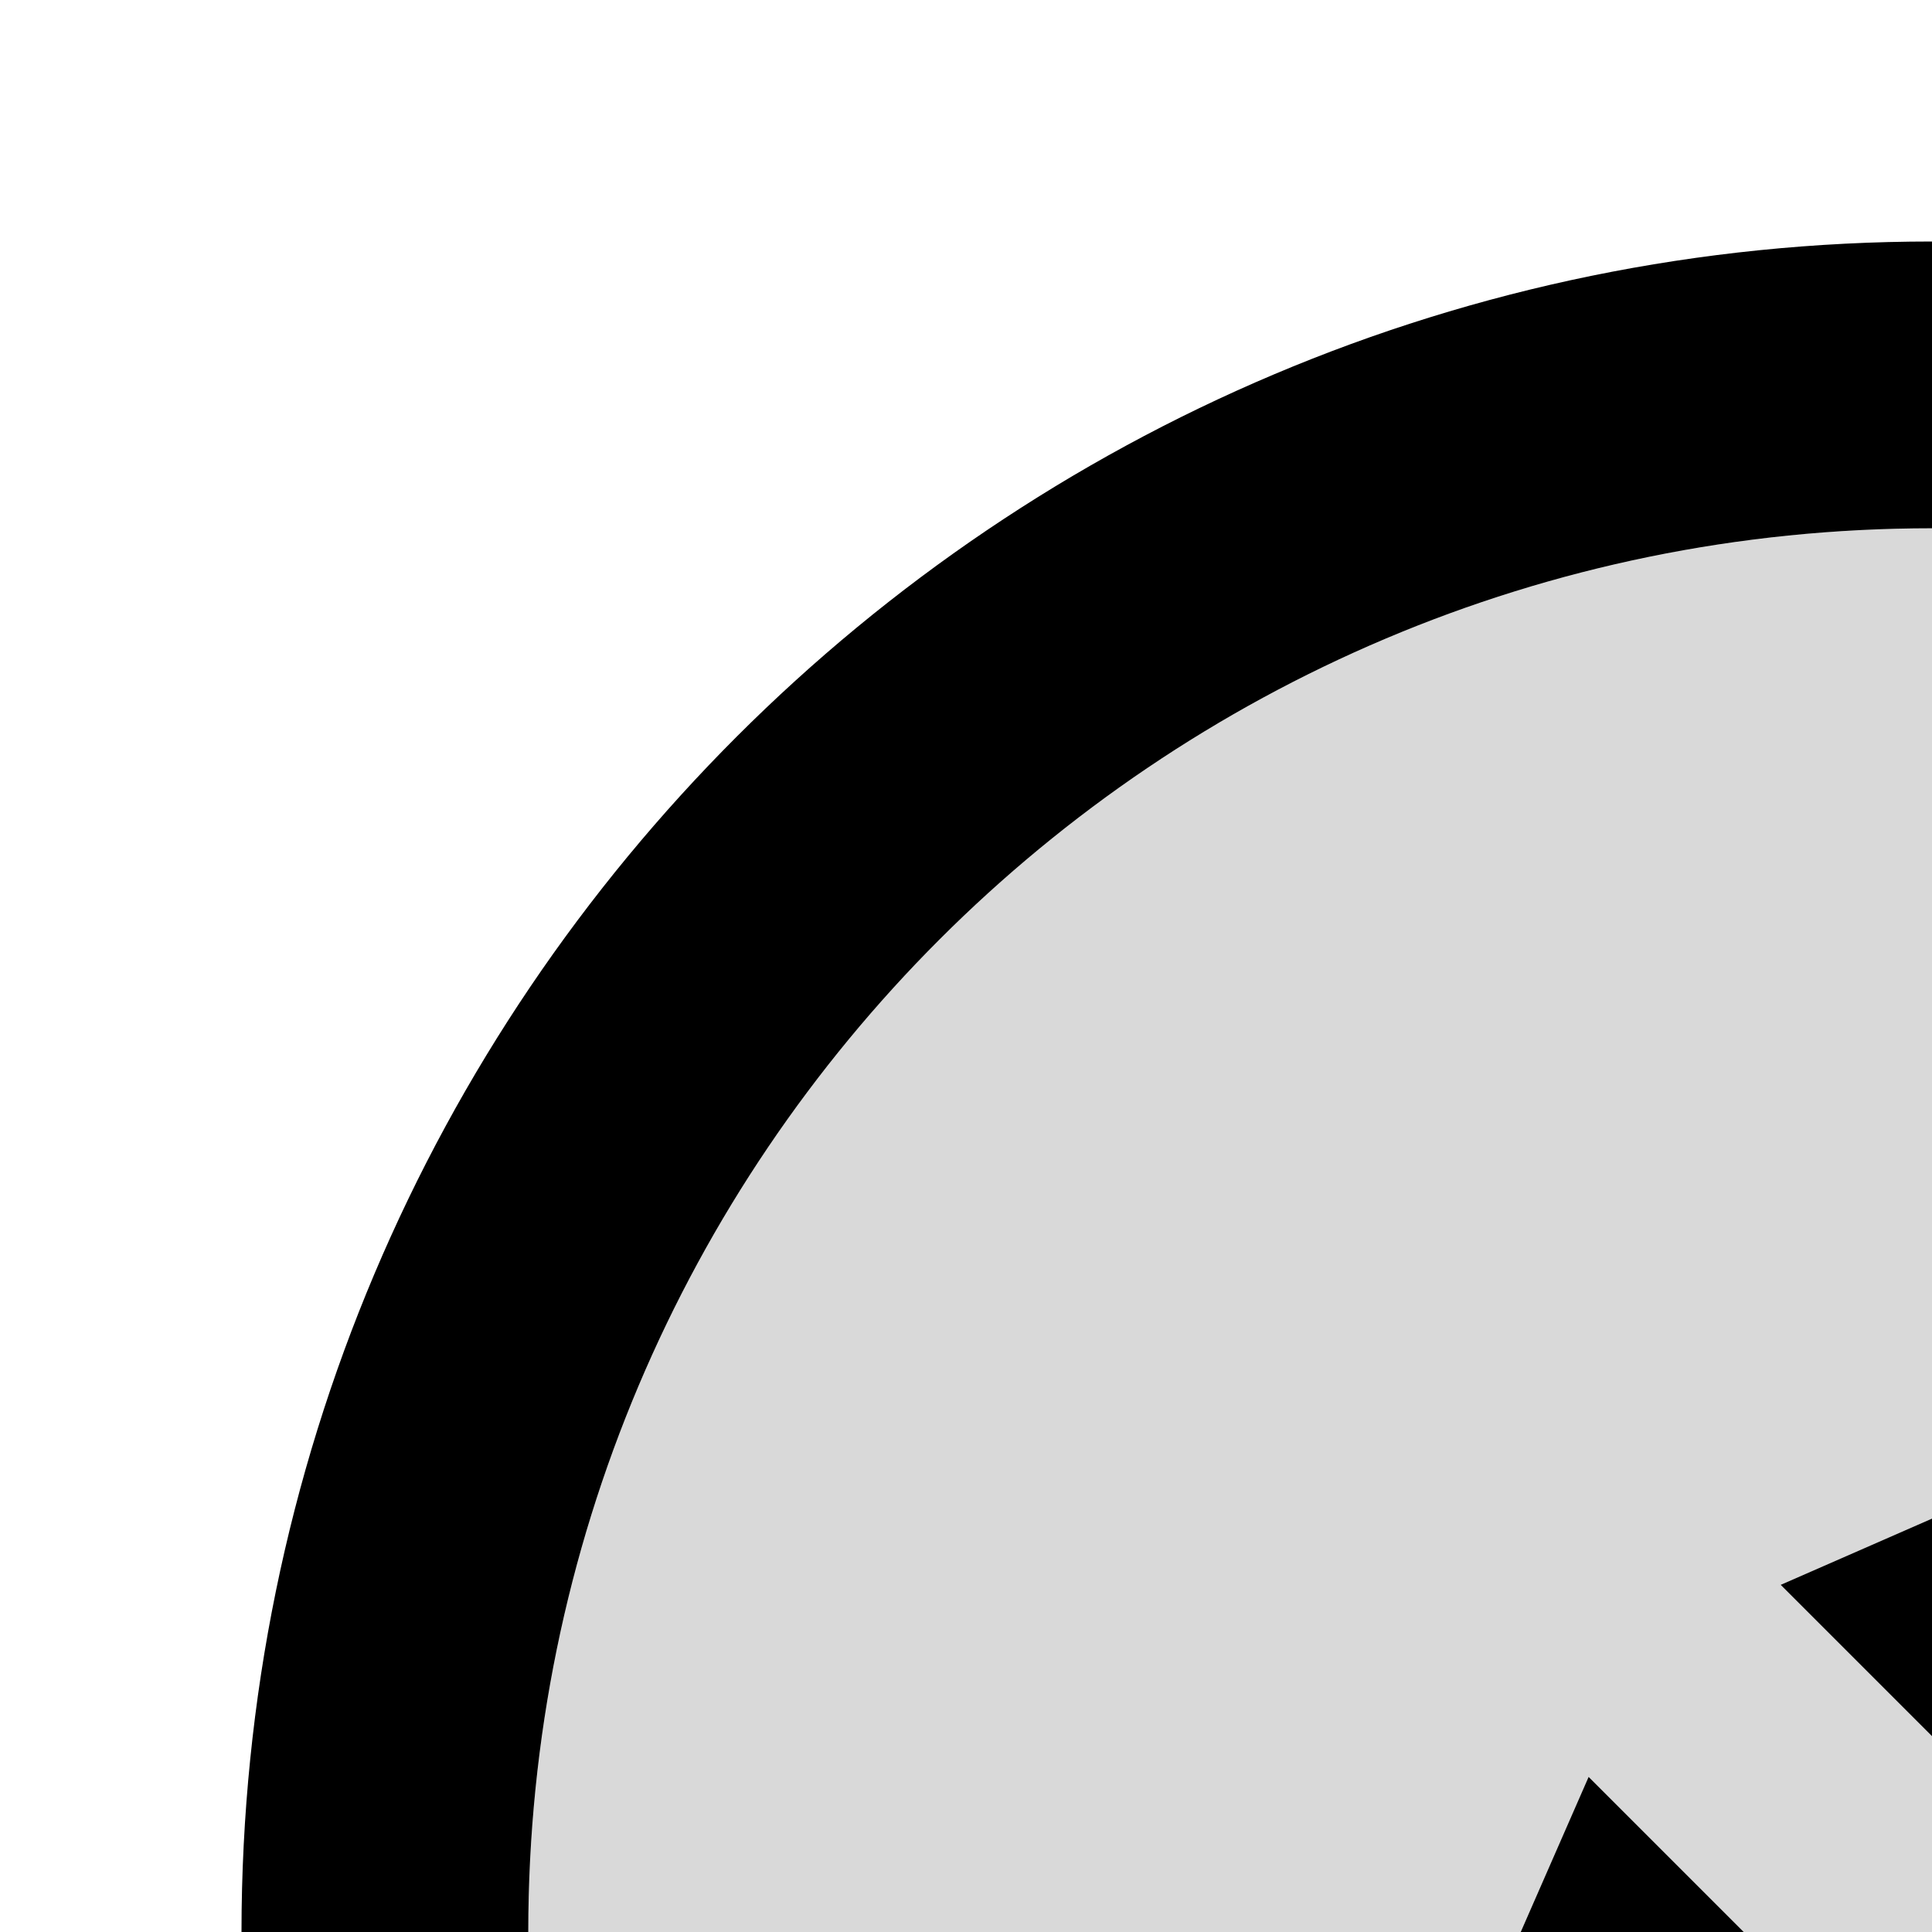 <svg xmlns="http://www.w3.org/2000/svg" version="1.1" viewBox="0 0 512 512" fill="currentColor"><path fill="currentColor" fill-opacity=".15" d="M512 140c-205.4 0-372 166.6-372 372s166.6 372 372 372s372-166.6 372-372s-166.6-372-372-372M327.6 701.7c-2 .9-4.4 0-5.3-2.1c-.4-1-.4-2.2 0-3.2L421 470.9L553.1 603zm375.1-375.1L604 552.1L471.9 420l225.5-98.7c2-.9 4.4 0 5.3 2.1c.4 1 .4 2.1 0 3.2"/><path fill="currentColor" d="M322.3 696.4c-.4 1-.4 2.2 0 3.2c.9 2.1 3.3 3 5.3 2.1L553.1 603L421 470.9zm375.1-375.1L471.9 420L604 552.1l98.7-225.5c.4-1.1.4-2.2 0-3.2c-.9-2.1-3.3-3-5.3-2.1"/><path fill="currentColor" d="M512 64C264.6 64 64 264.6 64 512s200.6 448 448 448s448-200.6 448-448S759.4 64 512 64m0 820c-205.4 0-372-166.6-372-372s166.6-372 372-372s372 166.6 372 372s-166.6 372-372 372"/></svg>